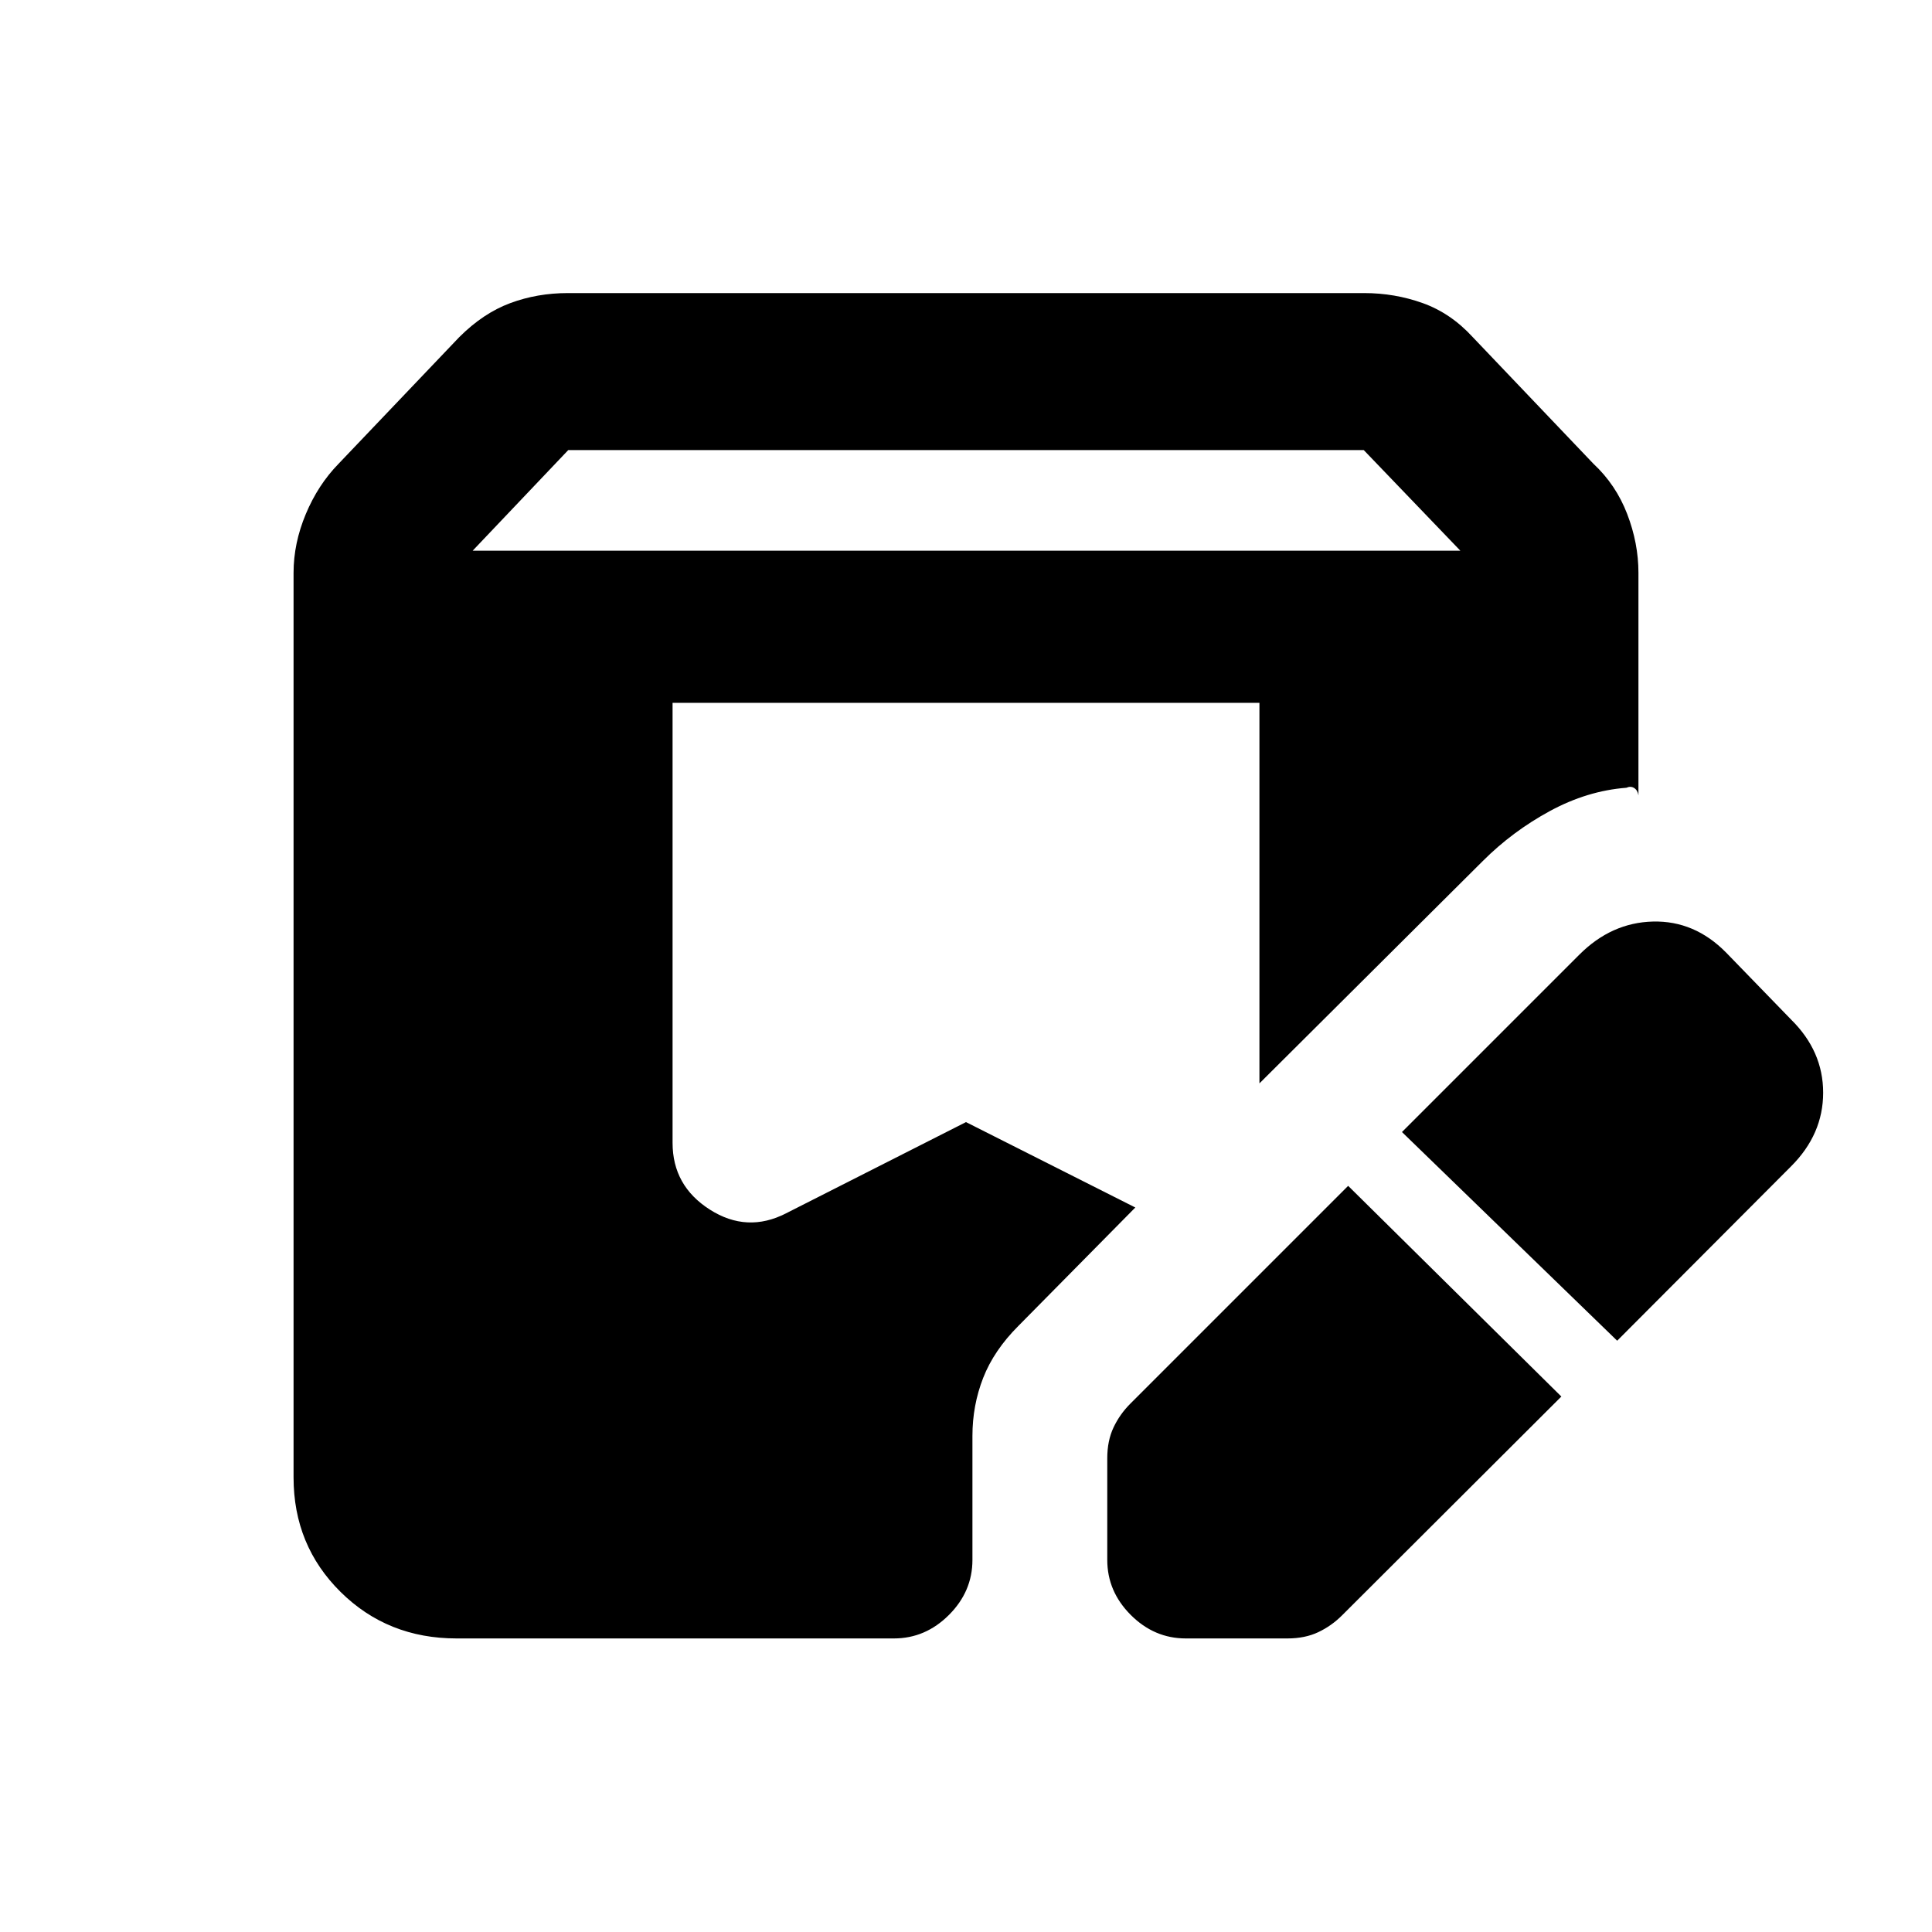 <svg xmlns="http://www.w3.org/2000/svg" height="20" viewBox="0 -960 960 960" width="20"><path d="m775.826-266.065-109 108.761q-5.217 5.217-11.804 8.326-6.587 3.109-15.283 3.109h-50.543q-15.653 0-27.326-11.674-11.674-11.674-11.674-27.327v-50.543q0-8.696 3.108-15.283 3.109-6.587 8.326-11.804l108.261-108.261 105.935 104.696ZM226.87-145.869q-34.283 0-57.642-23.109t-23.359-56.892v-449.521q0-14.652 6.087-29.196 6.087-14.543 16.283-24.978l59.935-62.892q11.935-11.934 25.359-16.924 13.424-4.989 28.598-4.989h395.738q15.174 0 29.098 4.989 13.924 4.99 24.859 16.924l59.935 62.892q11.196 10.435 16.783 24.978 5.587 14.544 5.587 29.196v110.609q-.413-2.609-2.153-3.674-1.739-1.066-3.848-.109-19.456 1.5-38.032 11.587-18.576 10.087-33.294 24.804l-111 110.5v-189.087H334.196v218.631q0 21.369 18.51 33.163 18.511 11.793 37.881 1.858L480-402.435 564.13-360l-58.087 58.826Q493.87-289 488.533-275.337q-5.337 13.663-5.337 28.815v61.652q0 15.653-11.674 27.327-11.674 11.674-27.327 11.674H226.87Zm576.695-147.935L696.63-397.5l88.174-88.174q15.913-15.913 36.566-16.413 20.652-.5 36.326 15.413L890-453.37q15.913 15.674 15.913 36.327 0 20.652-15.913 36.565l-86.435 86.674ZM234.87-686.37h490.76l-48-50H282.37l-47.5 50Z"/></svg>